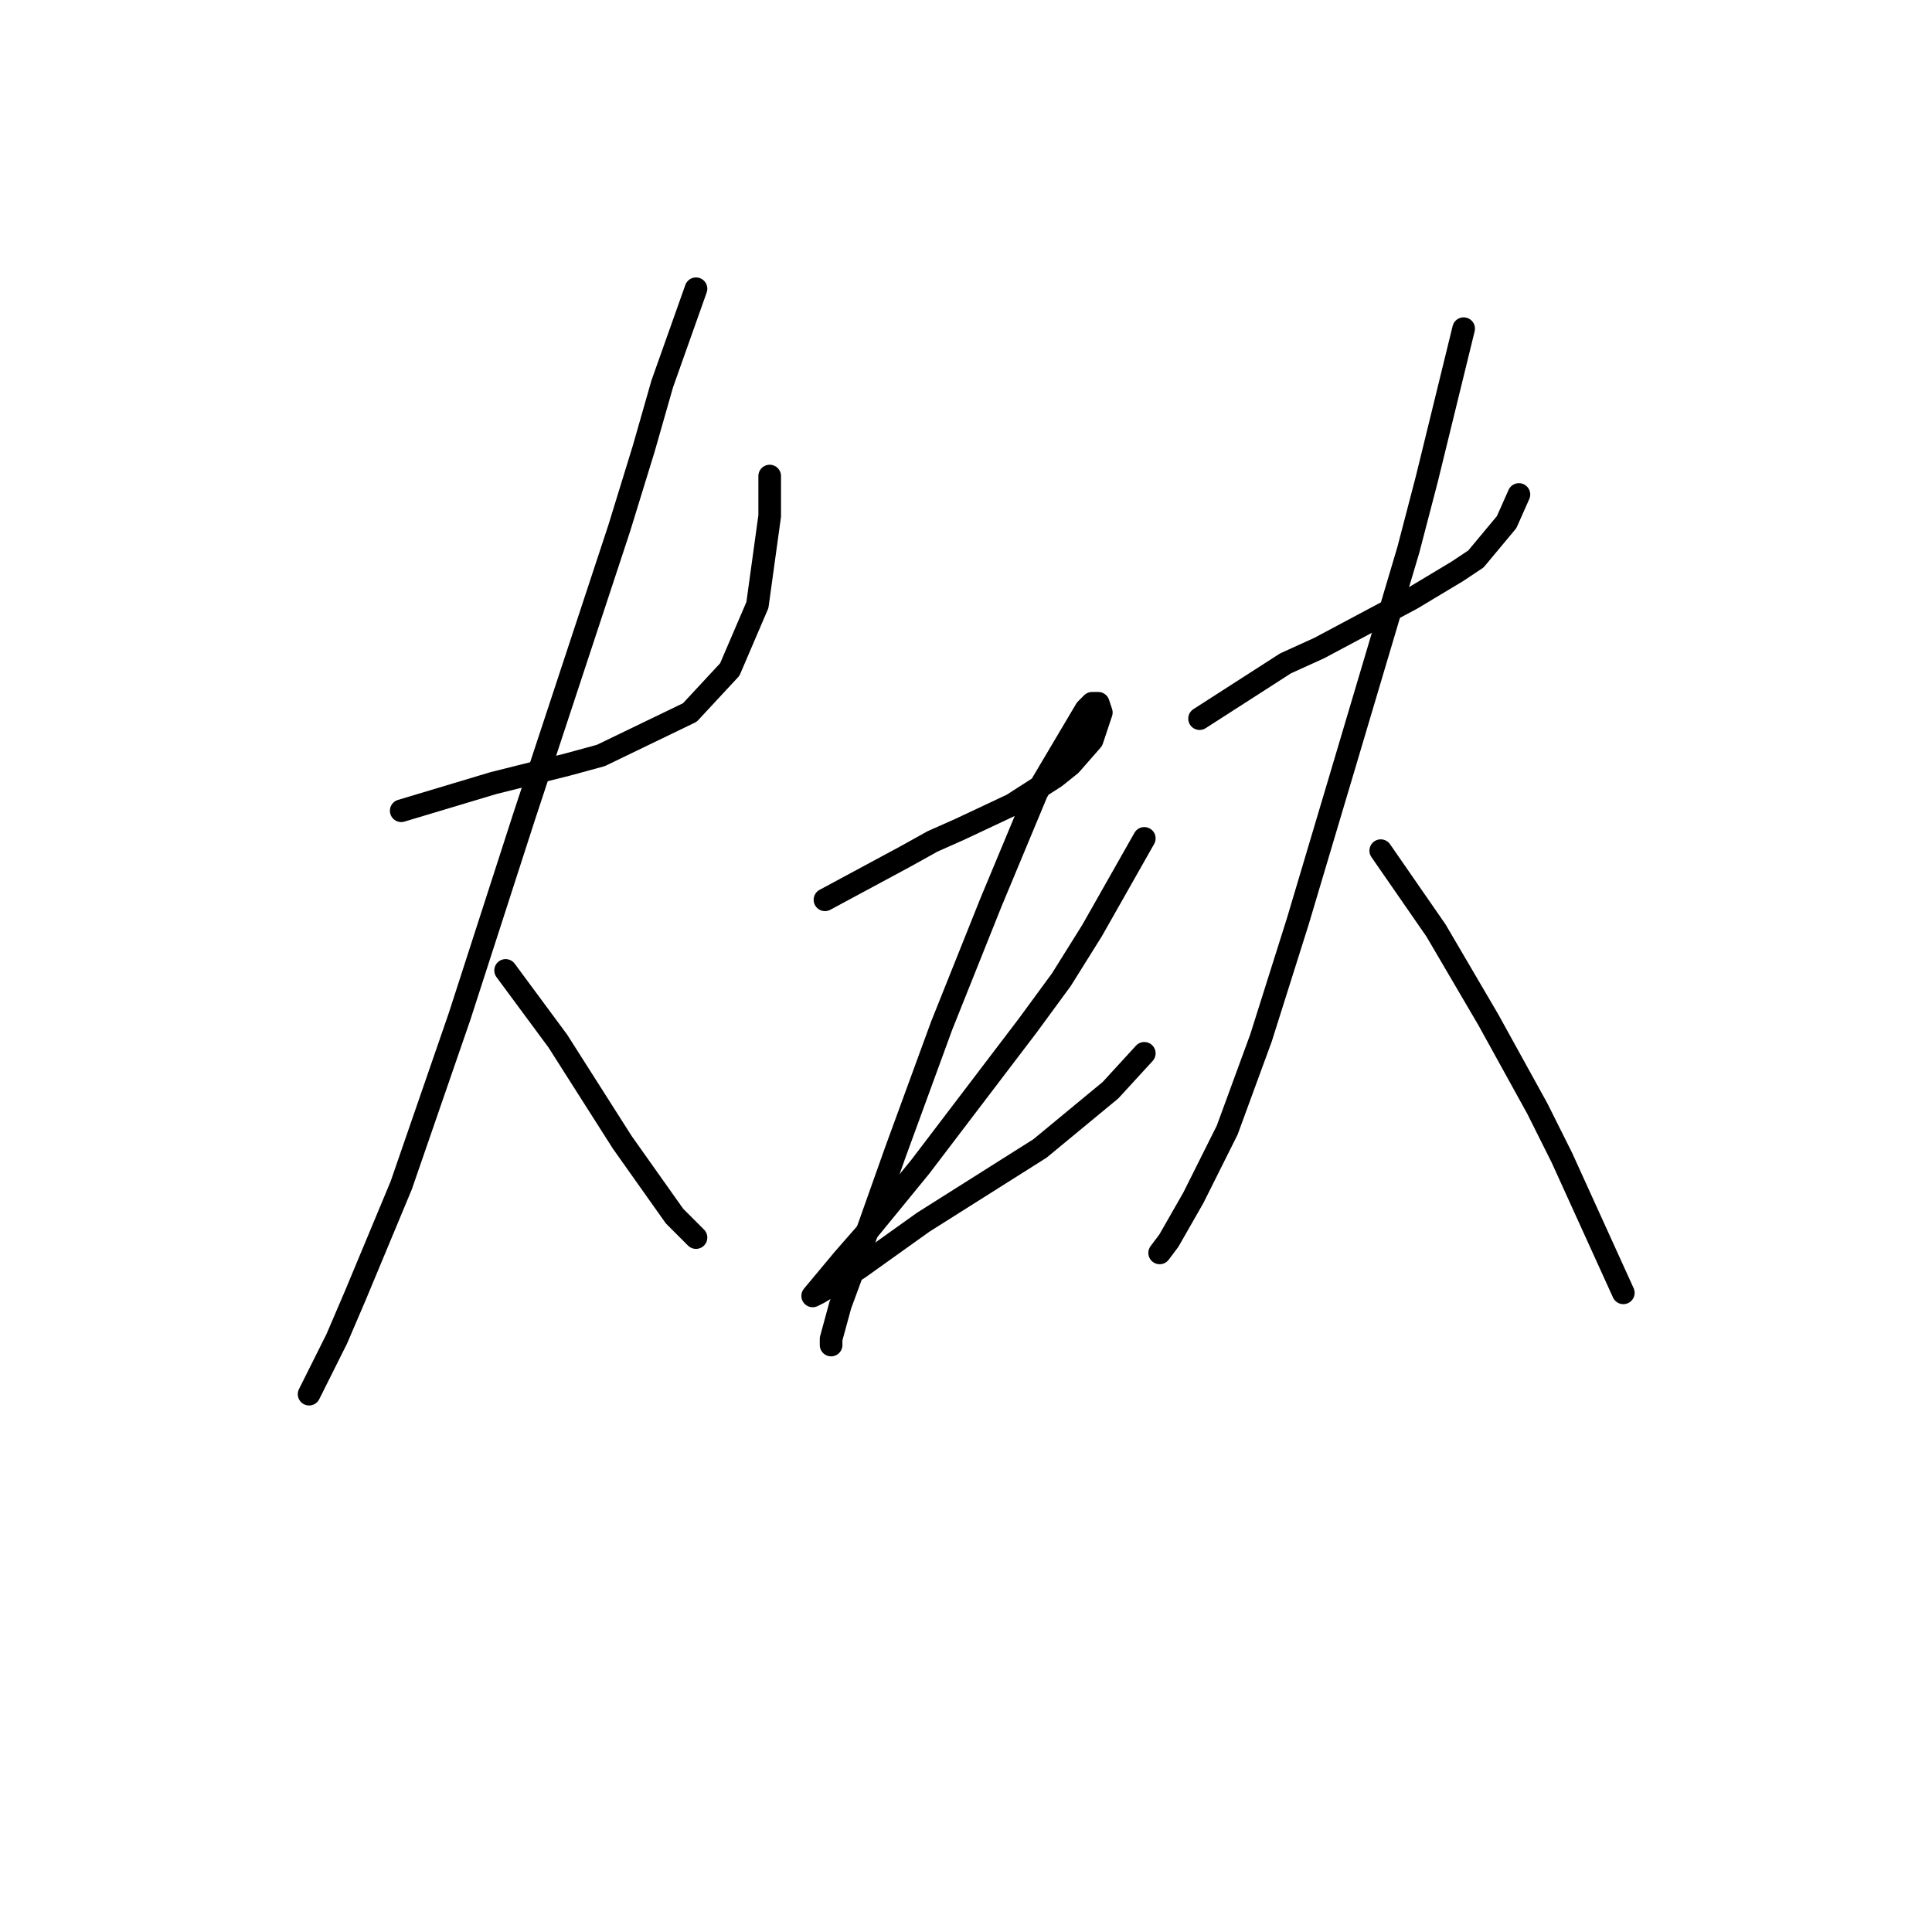 <?xml version="1.0" standalone="no"?>
    <svg width="256" height="256" xmlns="http://www.w3.org/2000/svg" version="1.1">
    <polyline stroke="black" stroke-width="3" stroke-linecap="round" fill="transparent" stroke-linejoin="round" points="53.164 107.429 65.37 103.767 75.135 101.326 79.61 100.106 91.409 94.409 96.699 88.713 100.361 80.169 101.988 68.37 101.988 63.08 101.988 63.08 " />
        <polyline stroke="black" stroke-width="3" stroke-linecap="round" fill="transparent" stroke-linejoin="round" points="92.223 38.261 87.748 50.874 85.306 59.419 82.051 69.997 69.438 108.243 60.894 134.689 53.164 157.067 47.061 171.714 44.619 177.411 40.958 184.734 40.958 184.734 " />
        <polyline stroke="black" stroke-width="3" stroke-linecap="round" fill="transparent" stroke-linejoin="round" points="66.997 128.586 73.914 137.944 76.762 142.42 79.61 146.895 82.458 151.371 89.375 161.136 92.223 163.984 92.223 163.984 " />
        <polyline stroke="black" stroke-width="3" stroke-linecap="round" fill="transparent" stroke-linejoin="round" points="109.312 119.228 119.89 113.532 123.552 111.498 127.214 109.87 134.131 106.615 139.827 102.954 141.861 101.326 144.709 98.071 145.93 94.409 145.523 93.189 144.709 93.189 143.895 94.003 137.386 104.988 131.283 119.635 124.773 135.91 118.67 152.592 114.194 165.205 111.346 172.935 110.125 177.411 110.125 178.224 110.125 178.224 " />
        <polyline stroke="black" stroke-width="3" stroke-linecap="round" fill="transparent" stroke-linejoin="round" points="151.626 111.091 144.709 123.297 140.641 129.807 136.165 135.91 121.925 154.626 114.601 163.577 111.753 166.832 107.684 171.714 108.498 171.308 110.532 170.087 113.787 168.053 122.331 161.95 137.792 152.185 147.15 144.454 151.626 139.572 151.626 139.572 " />
        <polyline stroke="black" stroke-width="3" stroke-linecap="round" fill="transparent" stroke-linejoin="round" points="158.95 95.223 170.342 87.899 174.818 85.865 187.024 79.355 193.127 75.693 195.568 74.066 199.636 69.184 201.264 65.522 201.264 65.522 " />
        <polyline stroke="black" stroke-width="3" stroke-linecap="round" fill="transparent" stroke-linejoin="round" points="193.94 43.551 189.058 63.487 186.617 72.845 177.666 102.954 171.969 122.076 167.087 137.537 162.611 149.744 158.136 158.695 154.881 164.391 153.66 166.018 153.66 166.018 " />
        <polyline stroke="black" stroke-width="3" stroke-linecap="round" fill="transparent" stroke-linejoin="round" points="182.955 112.718 190.279 123.297 197.195 135.096 203.705 146.895 206.96 153.405 215.098 171.308 215.098 171.308 " />
        </svg>